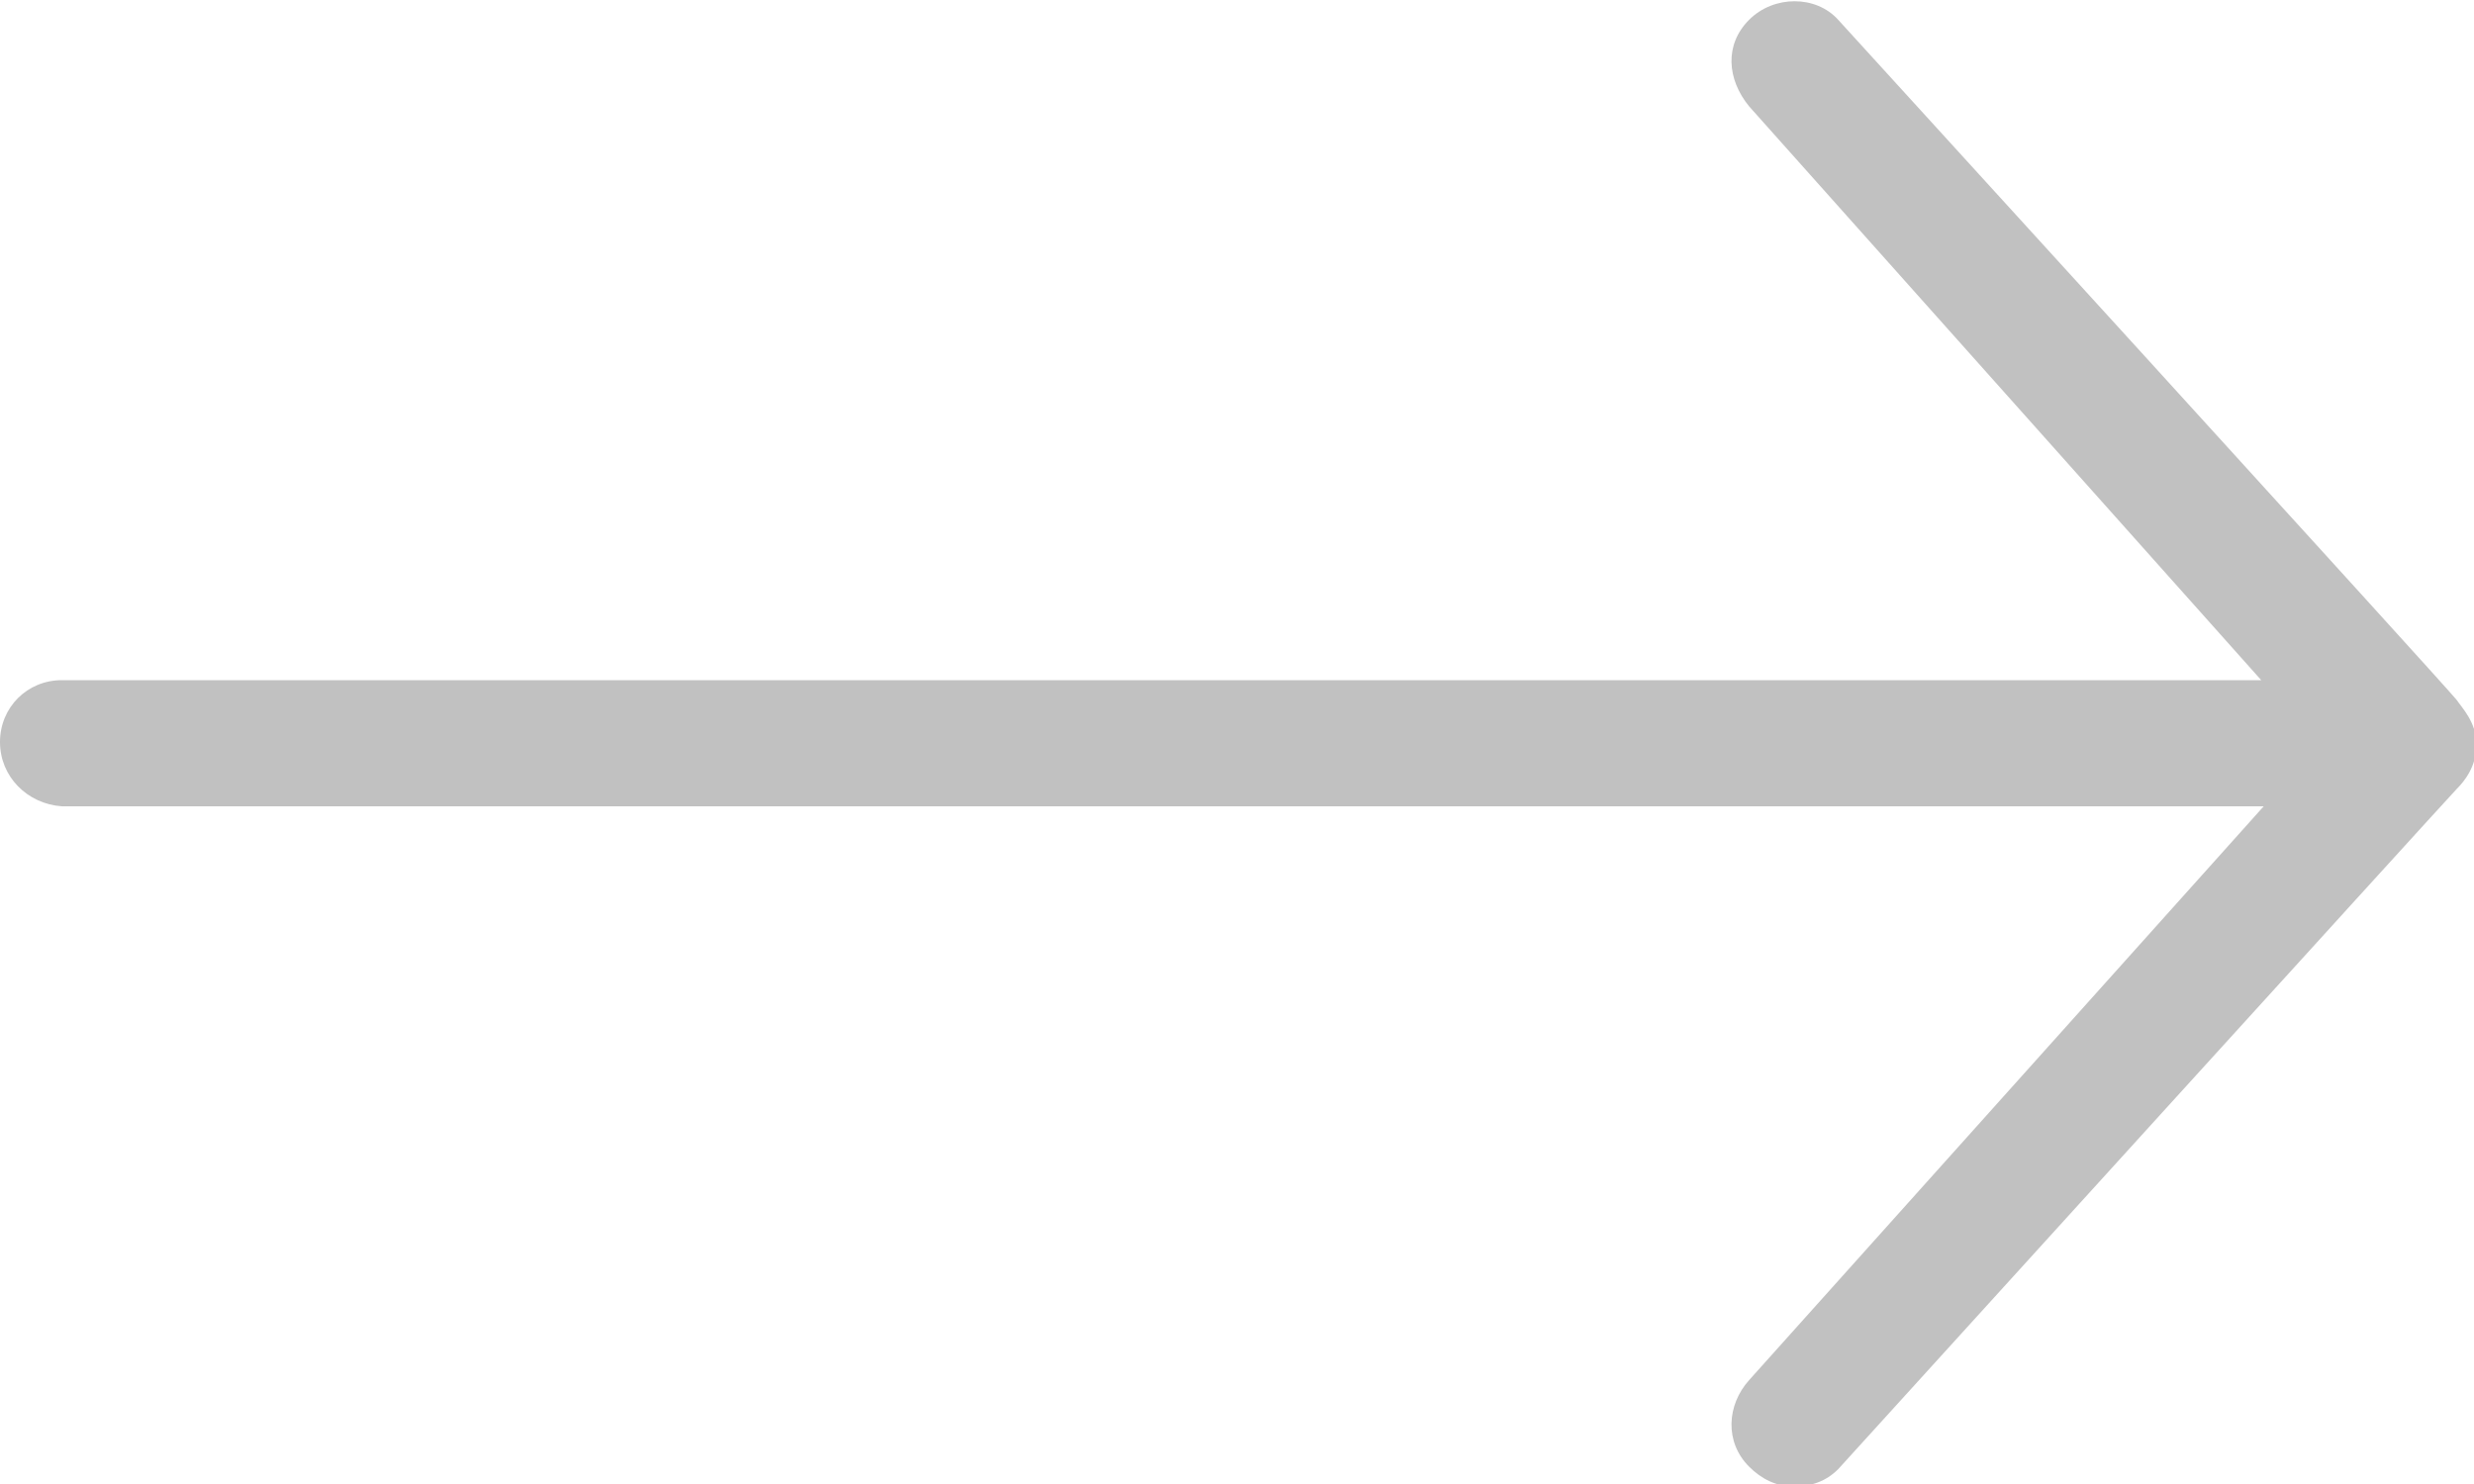 <svg xmlns="http://www.w3.org/2000/svg" width="100" height="60" viewBox="0 0 100 60"><path fill="#c1c1c1" d="M70.7 59.3c-1-1-.9-2.5 0-3.5l20.8-23.2h-89C1.1 32.5 0 31.4 0 30c0-1.4 1.1-2.5 2.5-2.5h88.9L70.7 4.3c-.9-1.1-1-2.5 0-3.5s2.7-1 3.6 0c0 0 24.8 27.2 25 27.5s.8.9.8 1.8-.5 1.5-.8 1.8-25 27.5-25 27.5c-.5.5-1.1.7-1.8.7s-1.3-.3-1.8-.8z"/></svg>